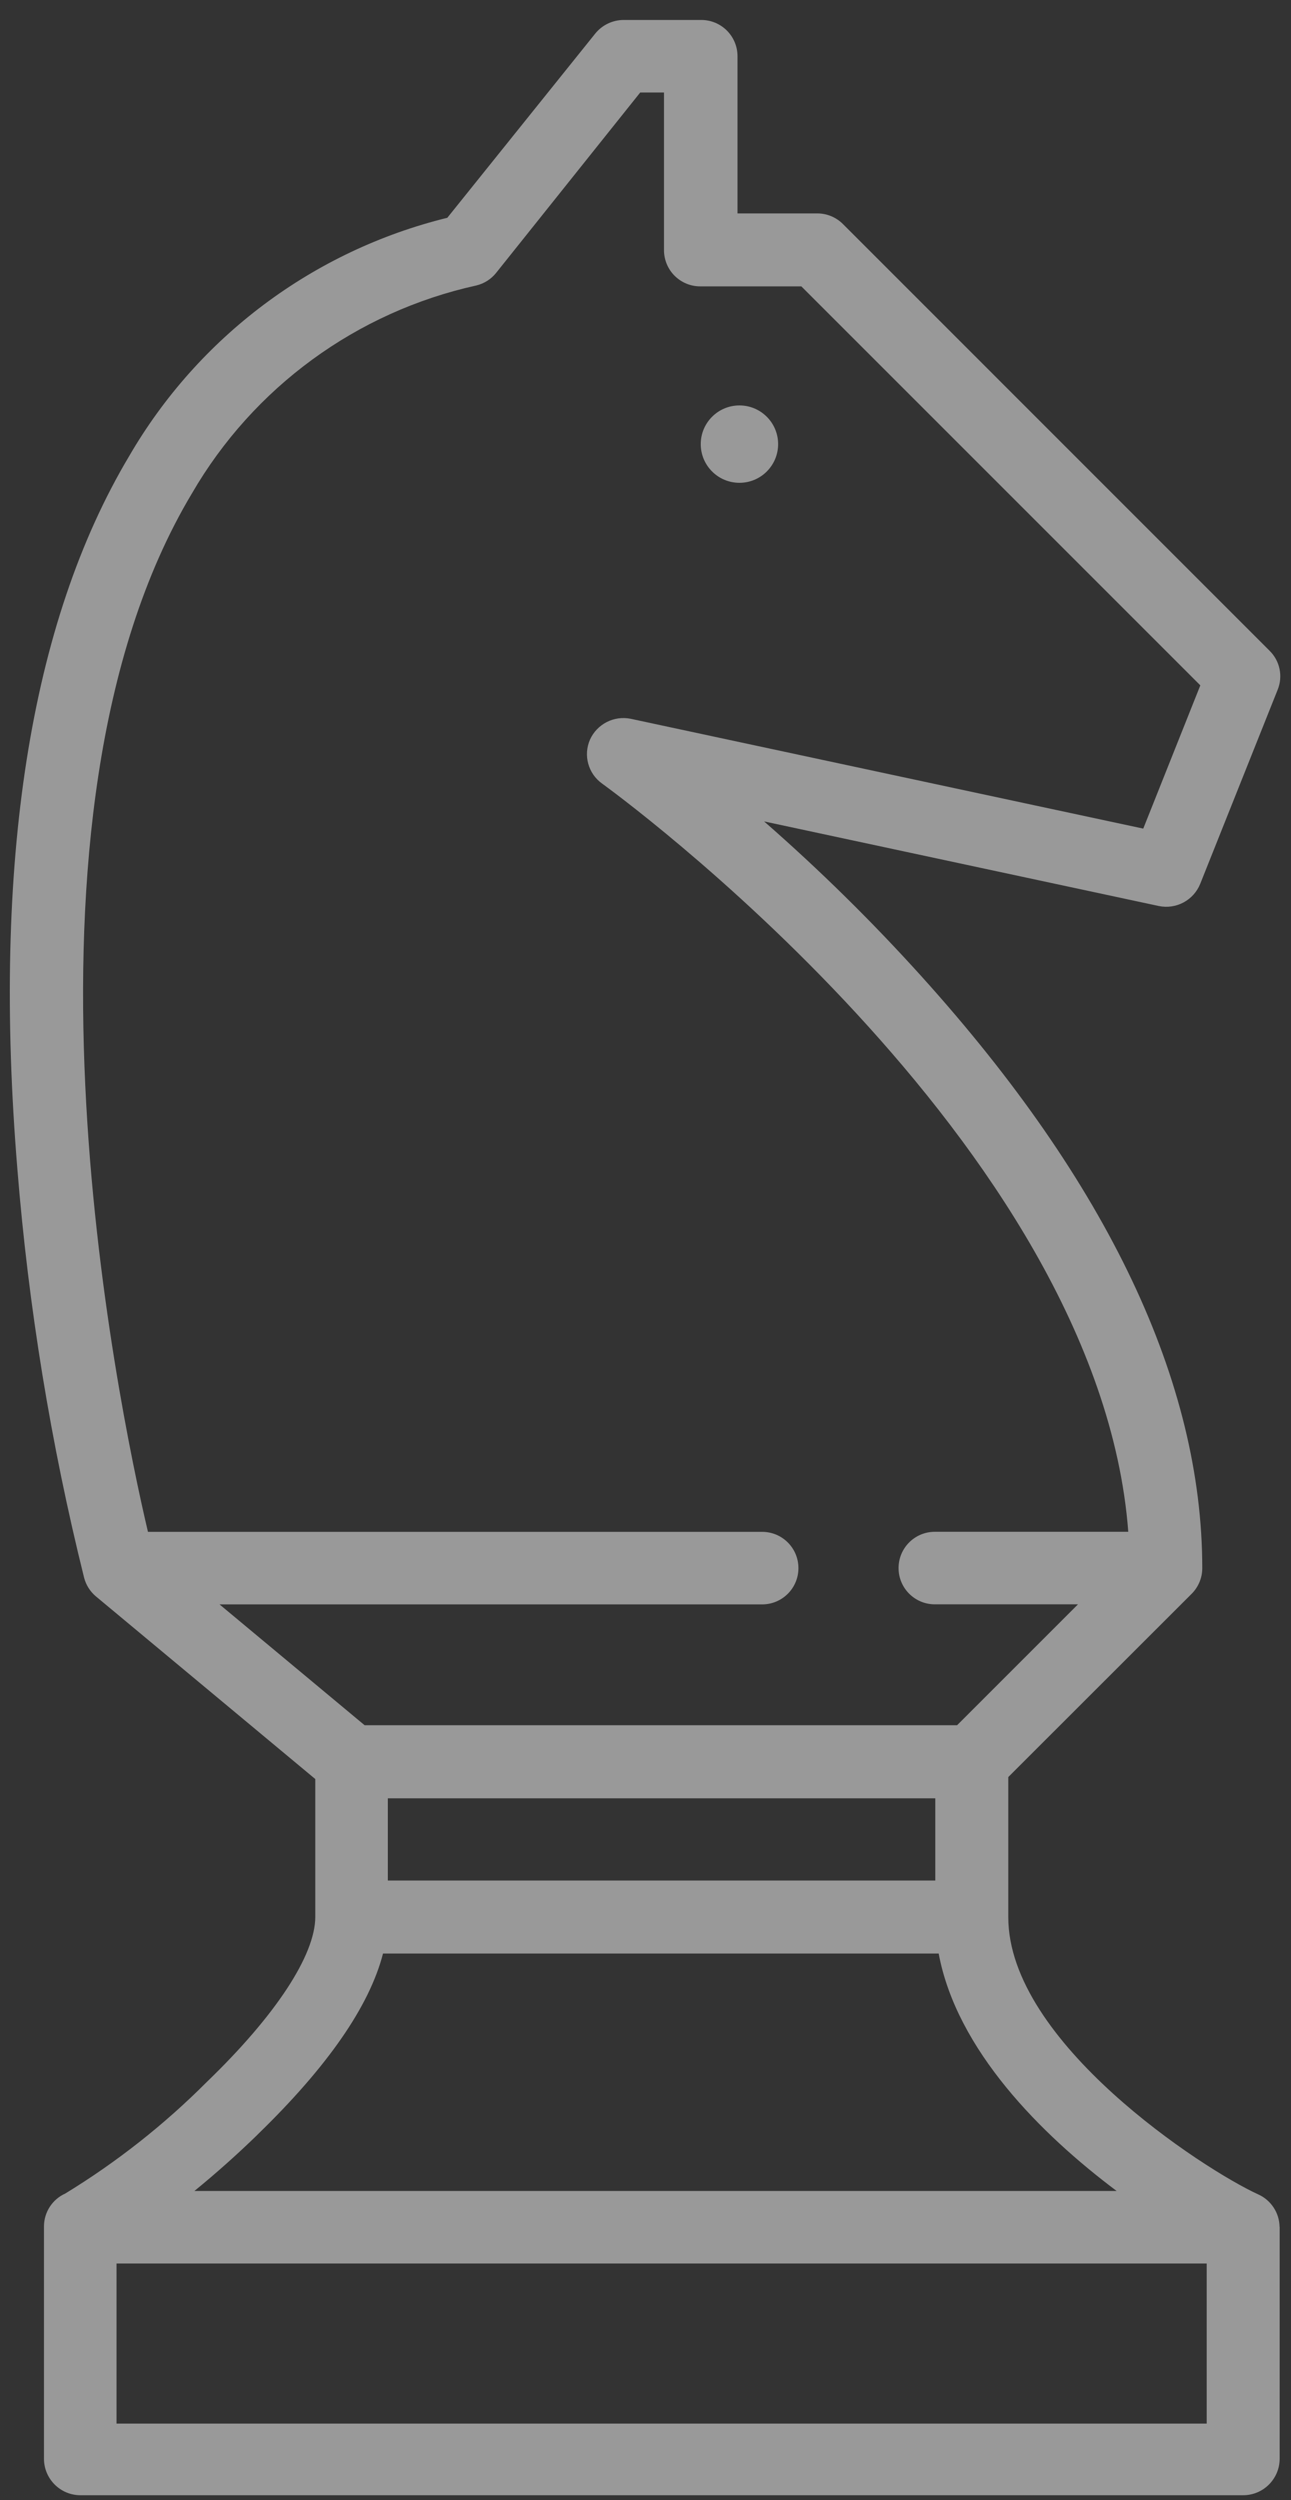 <?xml version="1.0" encoding="UTF-8"?>
<svg width="63px" height="122px" viewBox="0 0 63 122" version="1.1" xmlns="http://www.w3.org/2000/svg" xmlns:xlink="http://www.w3.org/1999/xlink">
    <rect x="0" y="0" width="63" height="122" fill="#333333" stroke="none"/>
    <!-- Generator: Sketch 48.1 (47250) - http://www.bohemiancoding.com/sketch -->
    <title>icon-consulting-strategy</title>
    <desc>Created with Sketch.</desc>
    <defs></defs>
    <g id="Page-1" stroke="none" stroke-width="1" fill="none" fill-rule="evenodd" opacity="0.497">
        <g id="Home" transform="translate(-1116, -3085)" fill="#FFFFFF" fill-rule="nonzero">
            <g id="icon-consulting-strategy" transform="translate(1115.442, 3085.974)">
                <g id="Group_171" transform="translate(0.038, 0)">
                    <g id="Group_170">
                        <path d="M62.962,107.689 C62.951,107.005 62.547,106.39 61.924,106.108 C59.234,104.881 49.724,98.674 49.724,92.585 L49.724,85.741 L58.671,76.8 C59.003,76.468 59.19,76.018 59.19,75.549 C59.19,66.463 54.59,56.763 45.502,46.685 C43.09,44.01 40.52,41.48 37.808,39.109 L57.062,43.236 C57.913,43.416 58.769,42.957 59.092,42.15 L62.868,32.686 C63.137,32.027 62.978,31.27 62.468,30.774 L41.655,9.959 C41.323,9.627 40.873,9.44 40.404,9.44 L36.51,9.44 L36.51,1.77 C36.511,1.3 36.324,0.85 35.992,0.518 C35.66,0.186 35.21,-0.001 34.74,-1.96287815e-16 L30.962,-1.96287815e-16 C30.422,-0.001 29.911,0.242 29.57,0.661 L22.349,9.653 C15.807,11.261 10.201,15.461 6.82,21.288 C1.982,29.406 0.141,41.112 1.368,56.075 C1.909,62.8 2.999,69.47 4.625,76.018 C4.718,76.369 4.915,76.683 5.191,76.918 L15.906,85.839 L15.906,92.565 C15.906,94.429 13.971,97.38 10.619,100.613 C8.54,102.699 6.218,104.53 3.704,106.065 C3.074,106.348 2.668,106.974 2.666,107.665 L2.666,119.017 C2.673,119.992 3.461,120.78 4.436,120.787 L61.196,120.787 C62.171,120.78 62.959,119.992 62.966,119.017 L62.966,107.689 L62.962,107.689 Z M11.233,77.316 L37.713,77.316 C38.691,77.316 39.483,76.524 39.483,75.546 C39.483,74.568 38.691,73.776 37.713,73.776 L7.74,73.776 C6.23,67.356 0.377,38.988 9.888,23.1 C12.889,17.926 17.921,14.247 23.762,12.957 C24.144,12.866 24.485,12.65 24.73,12.343 L31.762,3.54 L32.922,3.54 L32.922,11.234 C32.923,11.703 33.109,12.152 33.441,12.484 C33.773,12.815 34.223,13.001 34.692,13 L39.625,13 L59.095,32.47 L56.31,39.46 L31.294,34.1 C30.478,33.937 29.657,34.357 29.312,35.115 C28.976,35.88 29.222,36.777 29.902,37.263 C30.162,37.452 54.14,54.775 55.579,73.773 L46.139,73.773 C45.161,73.773 44.369,74.565 44.369,75.543 C44.369,76.521 45.161,77.313 46.139,77.313 L53.125,77.313 L47.225,83.213 L18.314,83.213 L11.233,77.316 Z M46.162,86.779 L46.162,90.791 L19.446,90.791 L19.446,86.779 L46.162,86.779 Z M13.098,103.179 C16.498,99.879 18.55,96.925 19.211,94.352 L46.327,94.352 C47.2,99.052 51.327,103.179 55.012,105.94 L10.006,105.94 C11.045,105.093 12.107,104.149 13.098,103.182 L13.098,103.179 Z M59.426,117.292 L6.206,117.292 L6.206,109.48 L59.406,109.48 L59.406,117.292 L59.426,117.292 Z" id="Path_228"></path>
                    </g>
                </g>
                <g id="Group_173" transform="translate(34.754, 18.81)">
                    <g id="Group_172">
                        <circle id="Ellipse_254" cx="1.888" cy="1.888" r="1.888"></circle>
                    </g>
                </g>
            </g>
        </g>
    </g>
</svg>